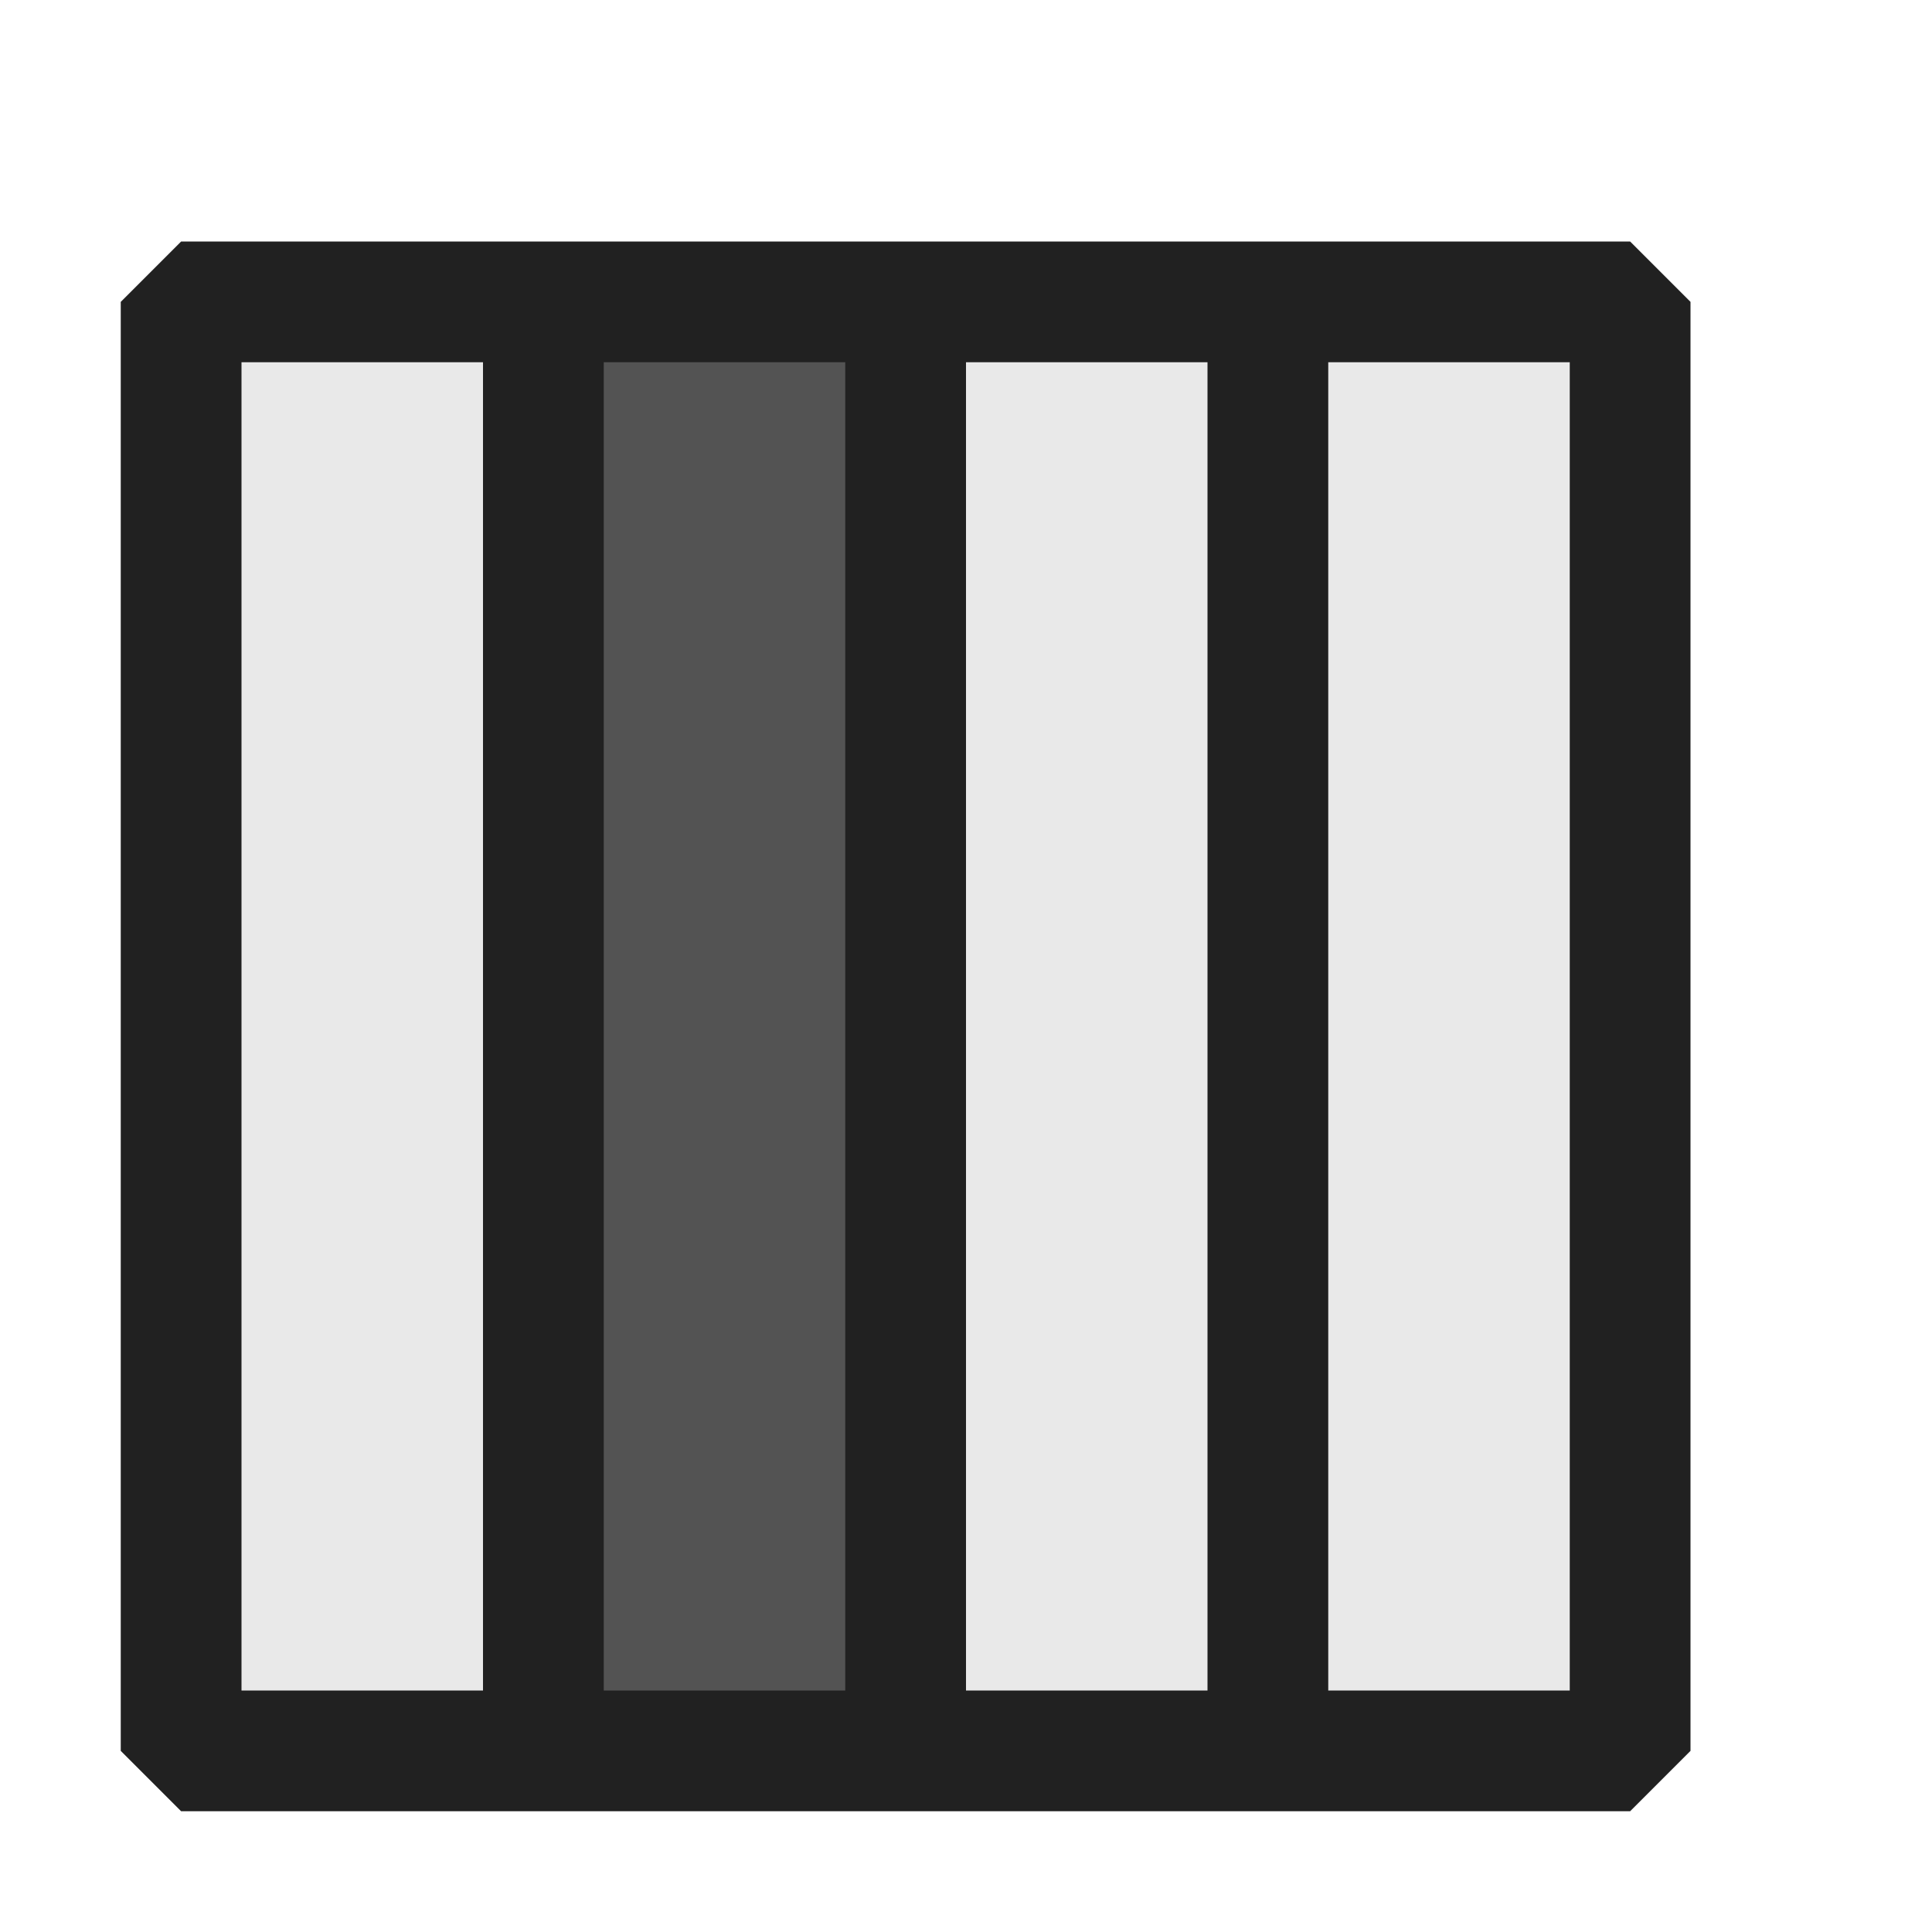 <svg xmlns="http://www.w3.org/2000/svg" viewBox="0 0 16 16">
  <defs>
    <style>.canvas{fill: none; opacity: 0;}.light-defaultgrey-10{fill: #212121; opacity: 0.1;}.light-defaultgrey{fill: #212121; opacity: 1;}.cls-1{opacity:0.75;}</style>
  </defs>
  <title>IconLightSecondOfFourColumns</title>
  <g id="canvas" class="canvas">
    <path class="canvas" d="M16,16H0V0H16Z" />
  </g>
  <g id="level-1">
    <path class="light-defaultgrey-10" d="M13.5,14.5H1.5V2.5h12Z" />
    <path class="light-defaultgrey" d="M13.5,2H1.5L1,2.5v12l.5.5h12l.5-.5V2.5ZM8,3h2V14H8ZM7,14H5V3H7ZM2,3H4V14H2ZM13,14H11V3h2Z" />
    <g class="cls-1">
      <path class="light-defaultgrey" d="M7.5,14.5h-3V2.5h3Z" />
    </g>
  </g>
</svg>
